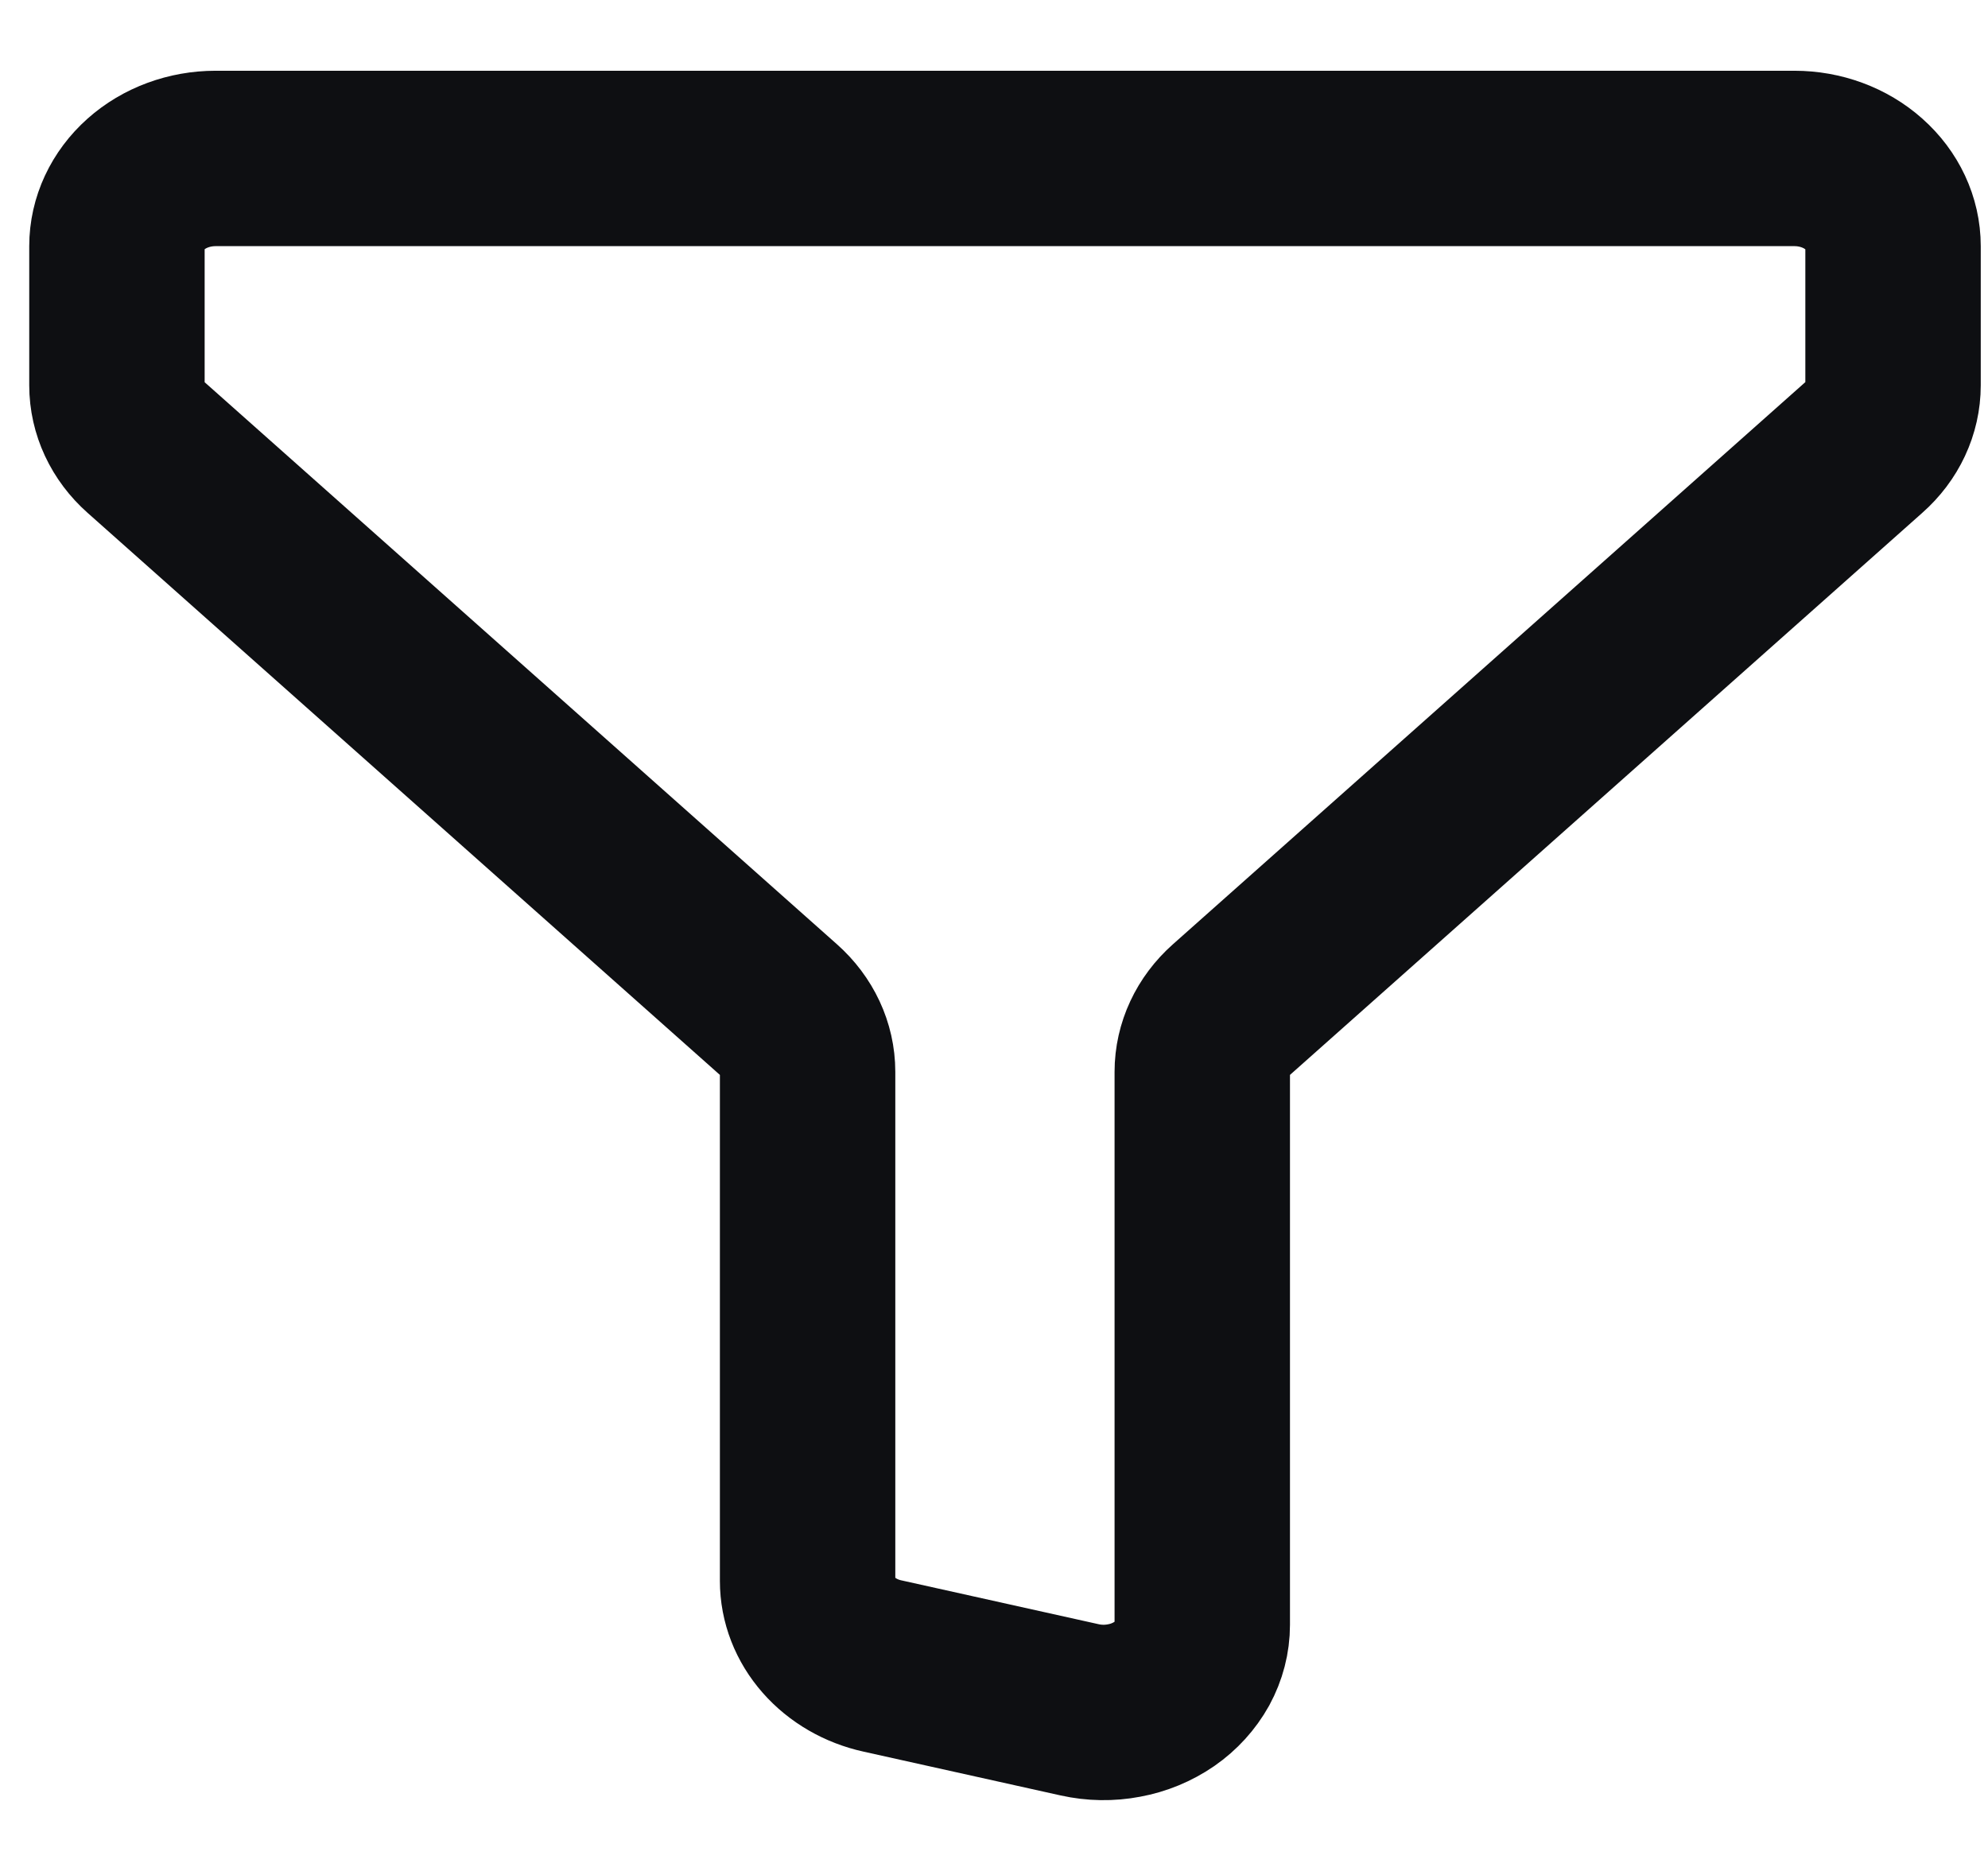 <svg width="17" height="16" viewBox="0 0 17 16" fill="none" xmlns="http://www.w3.org/2000/svg">
<path d="M1.844 1.355H15.344C15.568 1.355 15.782 1.434 15.94 1.575C16.099 1.716 16.188 1.907 16.188 2.105V3.295C16.188 3.494 16.099 3.685 15.94 3.825L10.528 8.636C10.37 8.776 10.281 8.967 10.281 9.166V13.895C10.281 14.009 10.252 14.121 10.196 14.224C10.139 14.326 10.058 14.416 9.957 14.486C9.855 14.556 9.738 14.605 9.612 14.628C9.487 14.652 9.357 14.65 9.232 14.622L7.545 14.247C7.363 14.207 7.201 14.113 7.085 13.981C6.969 13.849 6.906 13.687 6.906 13.52V9.166C6.906 8.967 6.817 8.776 6.659 8.636L1.247 3.825C1.089 3.685 1 3.494 1 3.295V2.105C1 1.907 1.089 1.716 1.247 1.575C1.405 1.434 1.62 1.355 1.844 1.355Z" stroke="#0E0F12" stroke-width="1.5" stroke-linecap="round" stroke-linejoin="round"/>
</svg>
